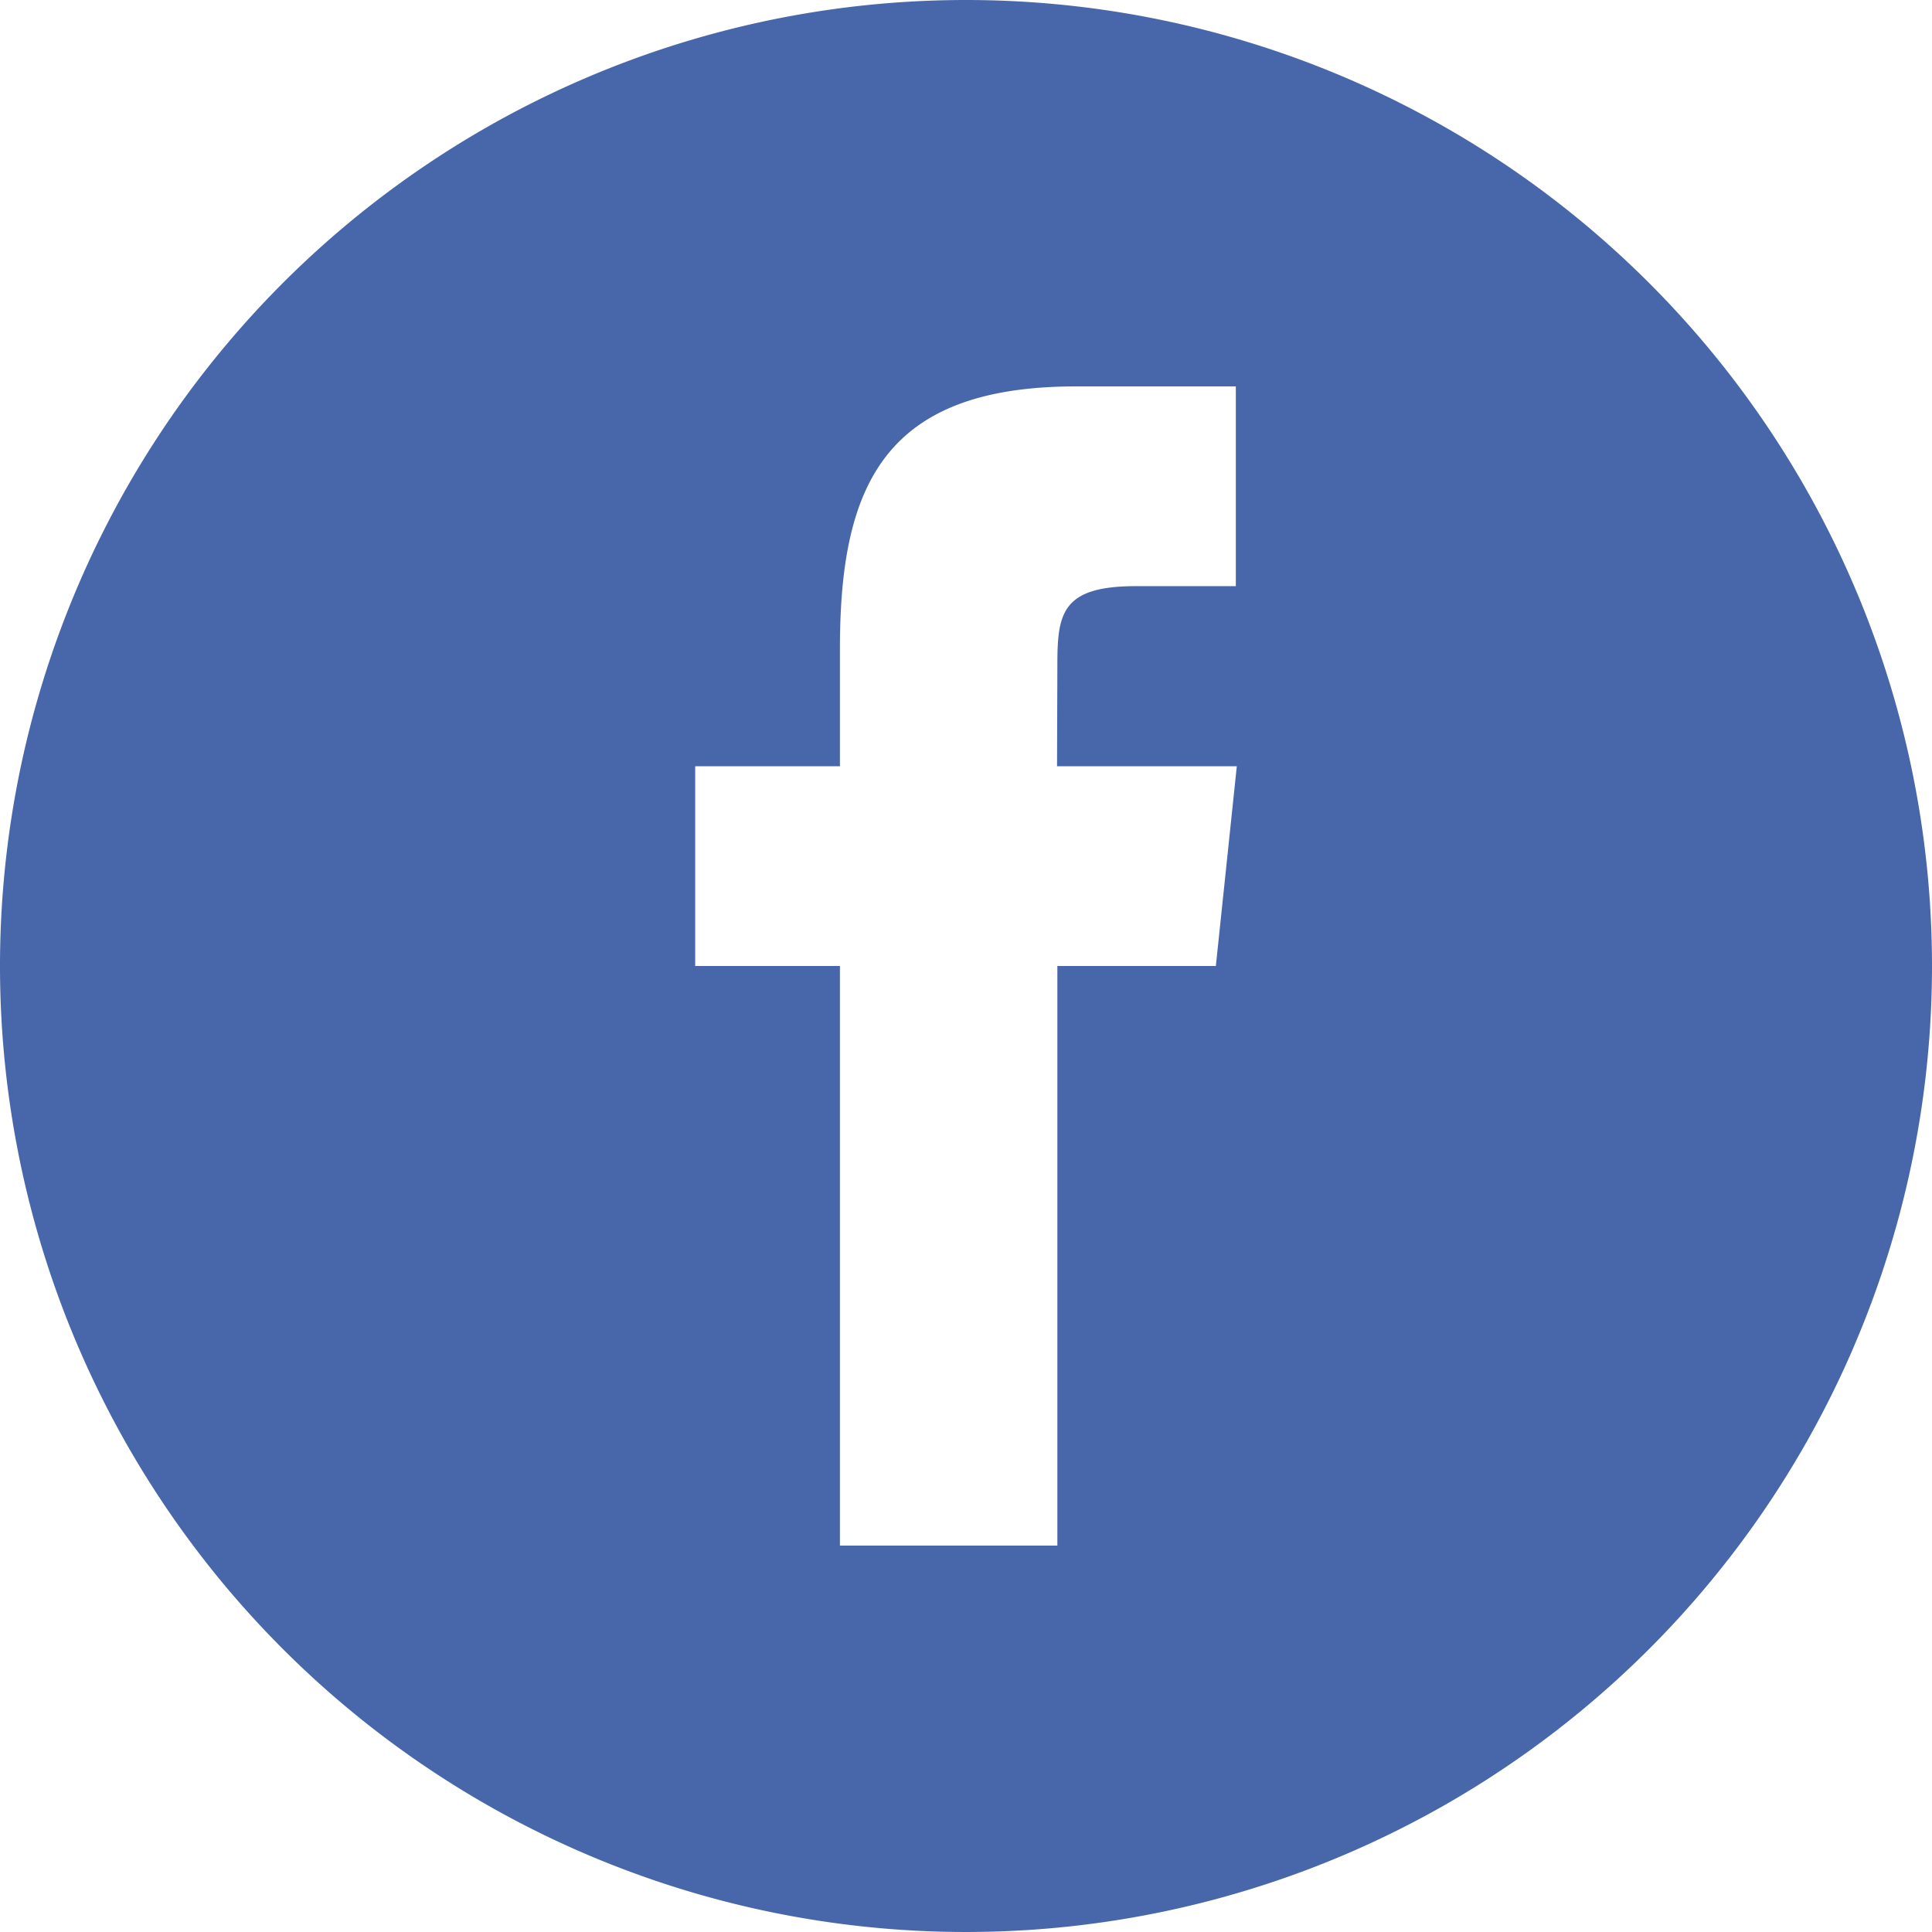 <svg xmlns="http://www.w3.org/2000/svg" width="59" height="59" viewBox="0 0 59 59">
<defs>
    <style>
      .cls-1 {
        fill: #4867aa;
        fill-rule: evenodd;
      }
    </style>
  </defs>
  <path id="Forma_1" data-name="Forma 1" class="cls-1" d="M2520.5,1144a29.5,29.5,0,1,0,29.5,29.5A29.5,29.5,0,0,0,2520.5,1144Zm7.63,29.5h-4.84v17.7h-6.64v-17.7h-4.42v-6.1h4.42v-3.59c0-4.98,1.35-8.01,7.21-8.01h4.88v6.1h-3.05c-2.29,0-2.4.85-2.4,2.44l-0.01,3.06h5.49Z" transform="translate(-2491 -1144)"/>
</svg>
